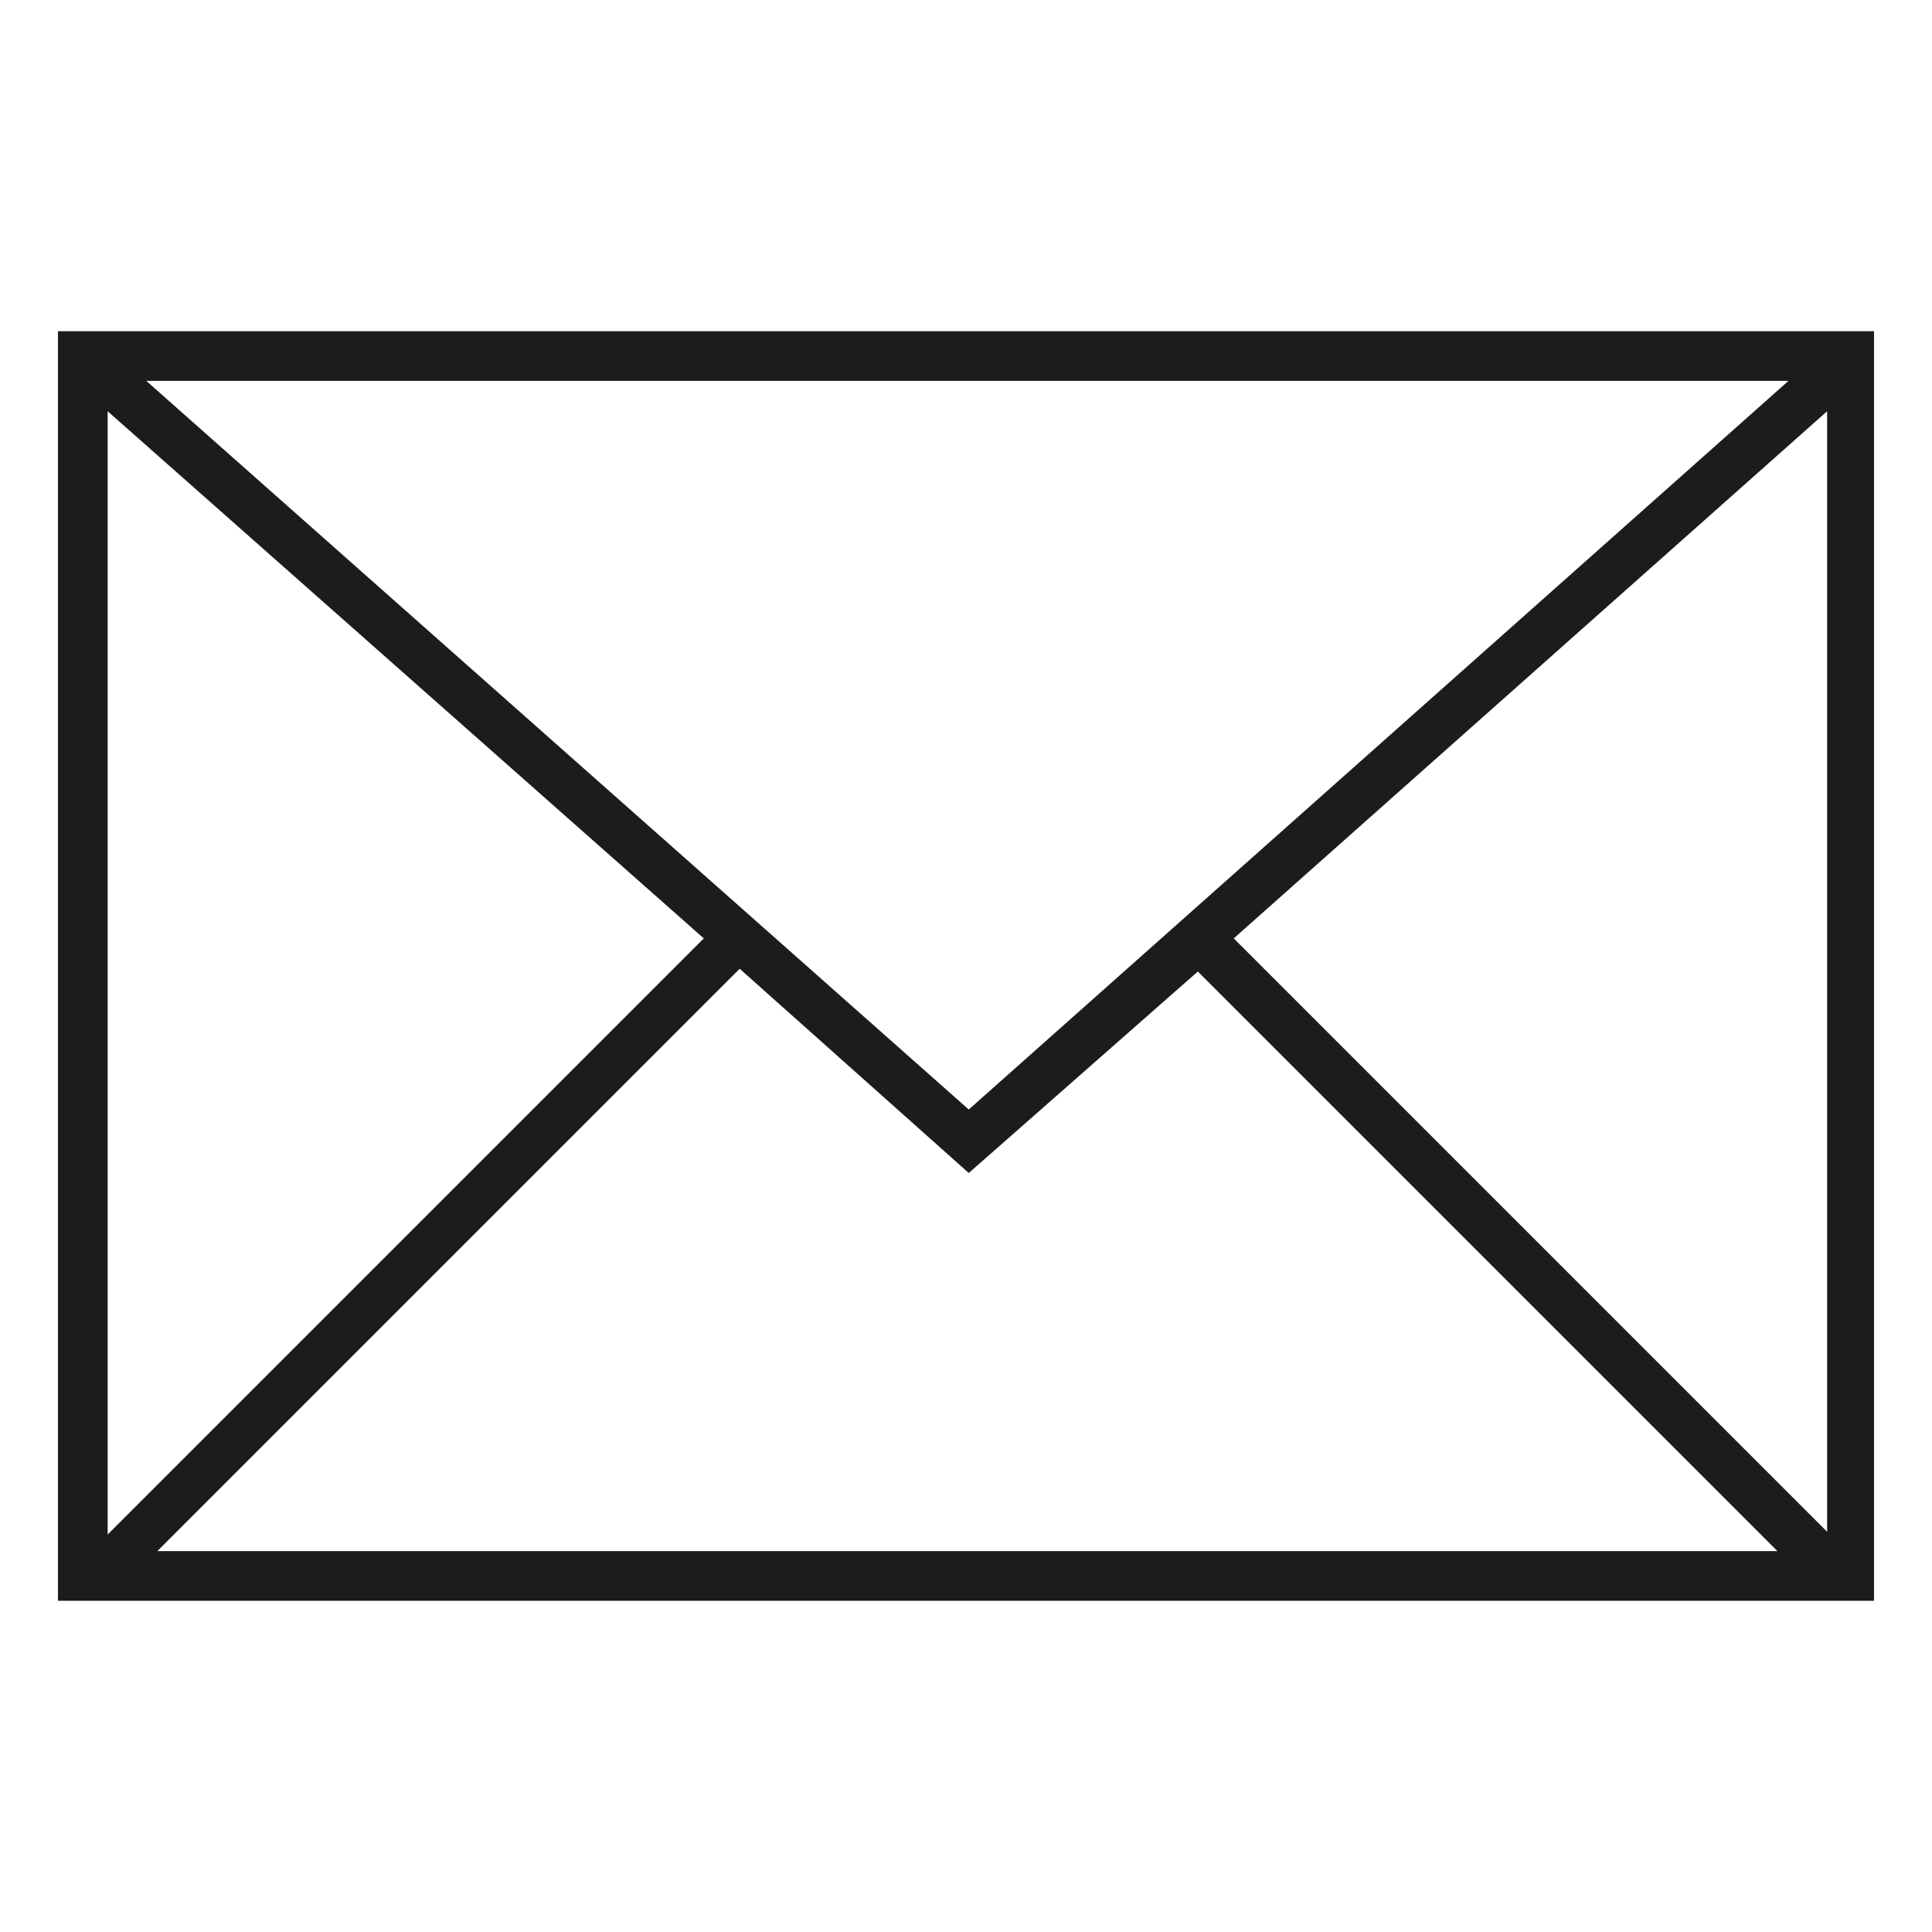 <?xml version="1.0" encoding="utf-8"?>
<!-- Generator: Adobe Illustrator 19.1.0, SVG Export Plug-In . SVG Version: 6.00 Build 0)  -->
<svg version="1.1" id="Calque_1" xmlns="http://www.w3.org/2000/svg" xmlns:xlink="http://www.w3.org/1999/xlink" x="0px" y="0px"
	 viewBox="0 0 70 70" style="enable-background:new 0 0 70 70;" xml:space="preserve">
<style type="text/css">
	.st0{fill:#1C1C1C;}
</style>
<path class="st0" d="M2.1,12V58h65.8V12H2.1z M35.1,40.2L5.3,13.8h59.5L35.1,40.2z M25.5,34L3.9,55.6V14.9L25.5,34z M26.8,35.1
	l8.3,7.4l8.3-7.3l21,21H5.7L26.8,35.1z M44.7,34l21.5-19.1v40.6L44.7,34z"/>
</svg>
